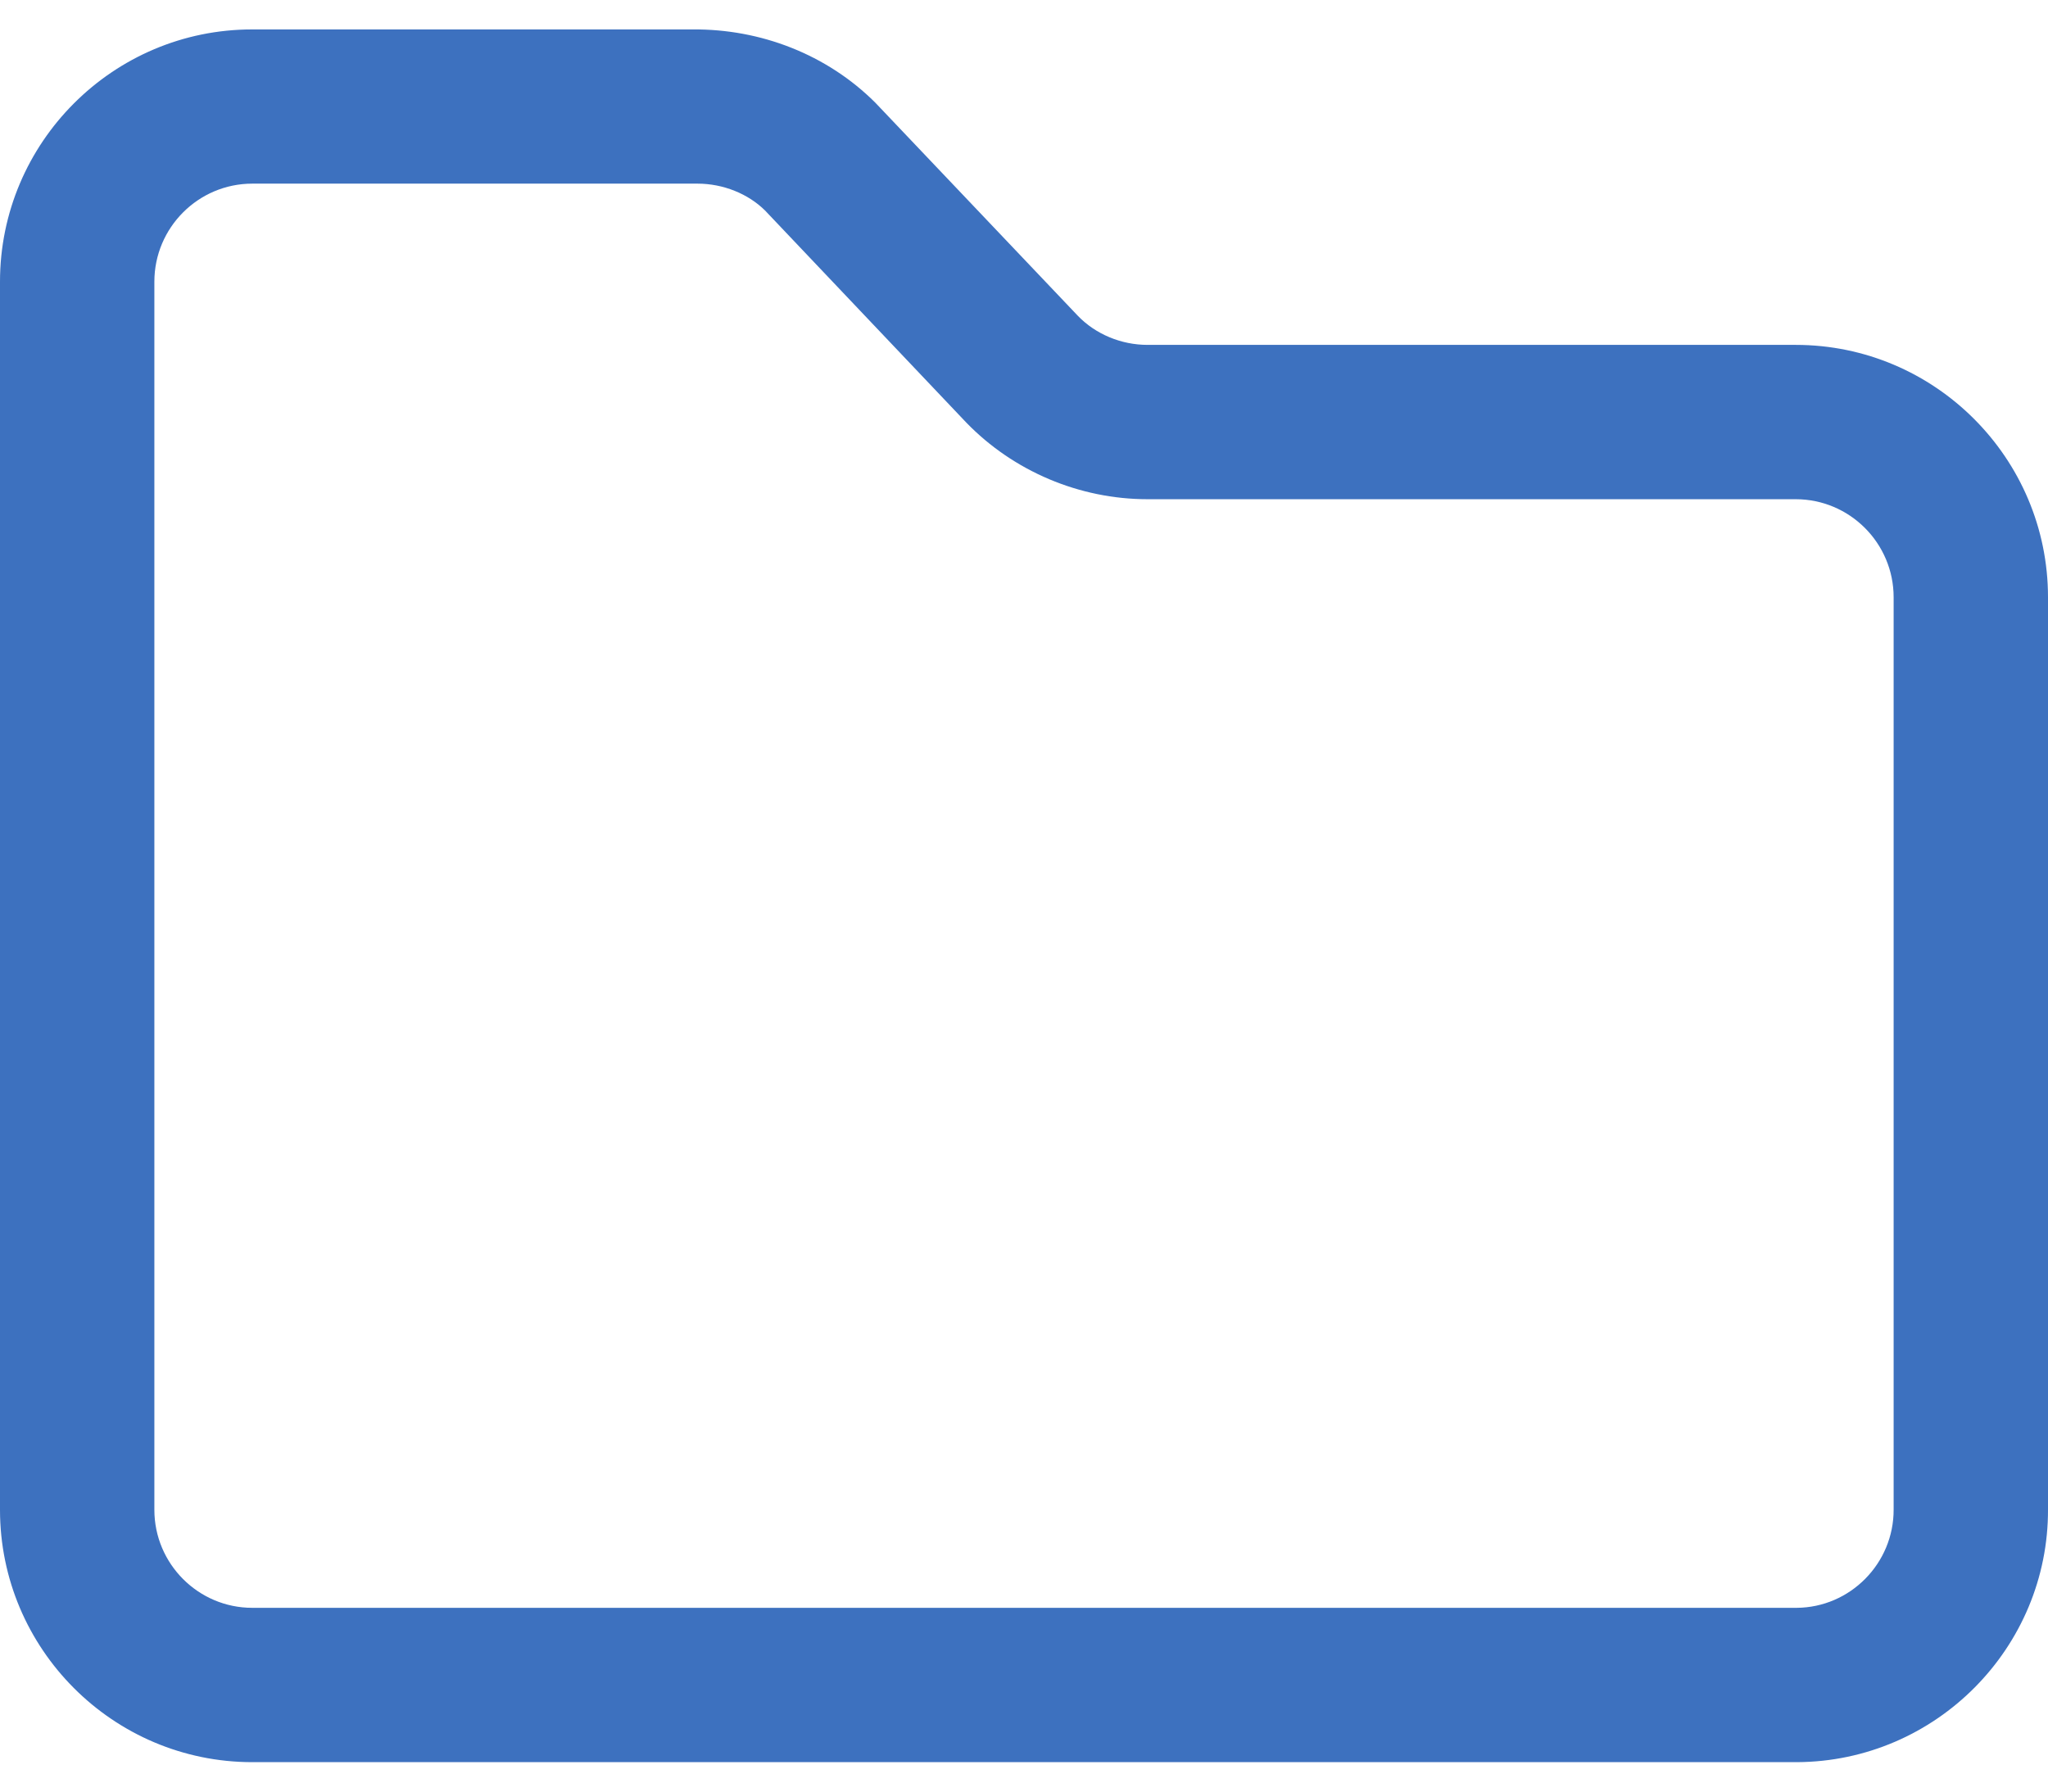 <svg width="16" height="14" viewBox="0 0 16 14" fill="none" xmlns="http://www.w3.org/2000/svg">
<path d="M14.029 2.695H8.965C8.759 2.695 8.558 2.611 8.42 2.467L6.839 0.803C6.46 0.424 5.94 0.226 5.414 0.23H1.971C0.884 0.229 0 1.114 0 2.201V11.798C0 12.885 0.884 13.77 1.971 13.77H14.036H14.038C15.124 13.765 16.005 12.876 16 11.792V4.667C16 3.58 15.116 2.695 14.029 2.695ZM14.794 11.795C14.796 12.217 14.454 12.562 14.035 12.564H1.971C1.549 12.564 1.206 12.22 1.206 11.798V2.201C1.206 1.779 1.549 1.435 1.971 1.435H5.429C5.436 1.435 5.443 1.435 5.449 1.435C5.651 1.435 5.846 1.515 5.977 1.645L7.549 3.302C7.918 3.683 8.434 3.901 8.965 3.901H14.029C14.451 3.901 14.794 4.245 14.794 4.667V11.795H14.794Z" fill="#3D71BF"/>
</svg>
